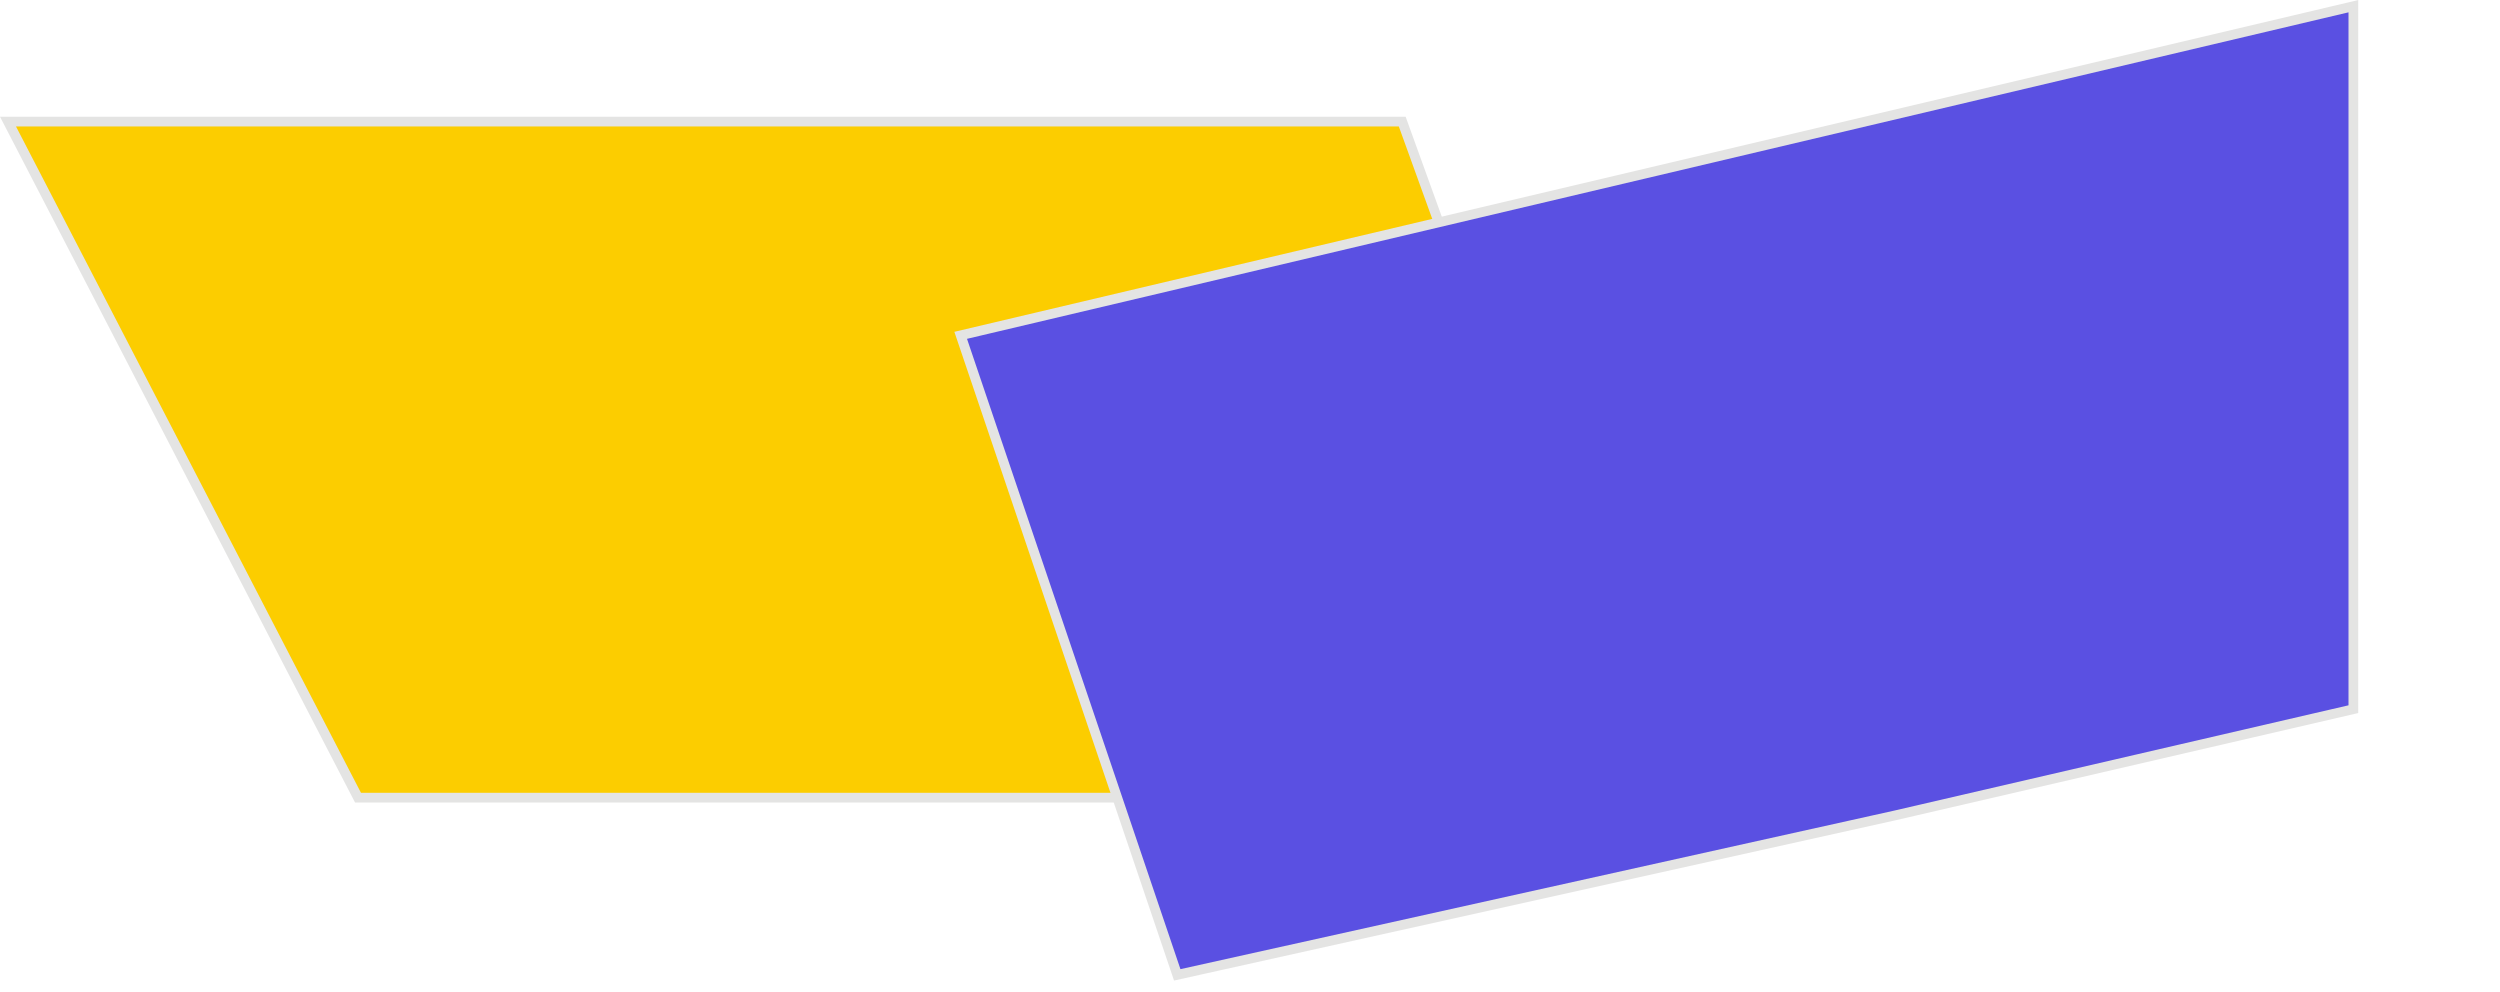 <svg width="257" height="102" viewBox="0 0 257 102" fill="none" xmlns="http://www.w3.org/2000/svg">
    <path d="M36.804 82L0.822 12.5H144.149L169.287 82H36.804Z" fill="#FCCD00" stroke="#E4E4E3"/>
    <path d="M121.02 100.215L98.758 34.472L241.926 0.636L241.926 72.903L194.835 83.818L194.831 83.819L121.02 100.215Z" fill="#5A50E2" stroke="#E4E4E3"/>
</svg>
